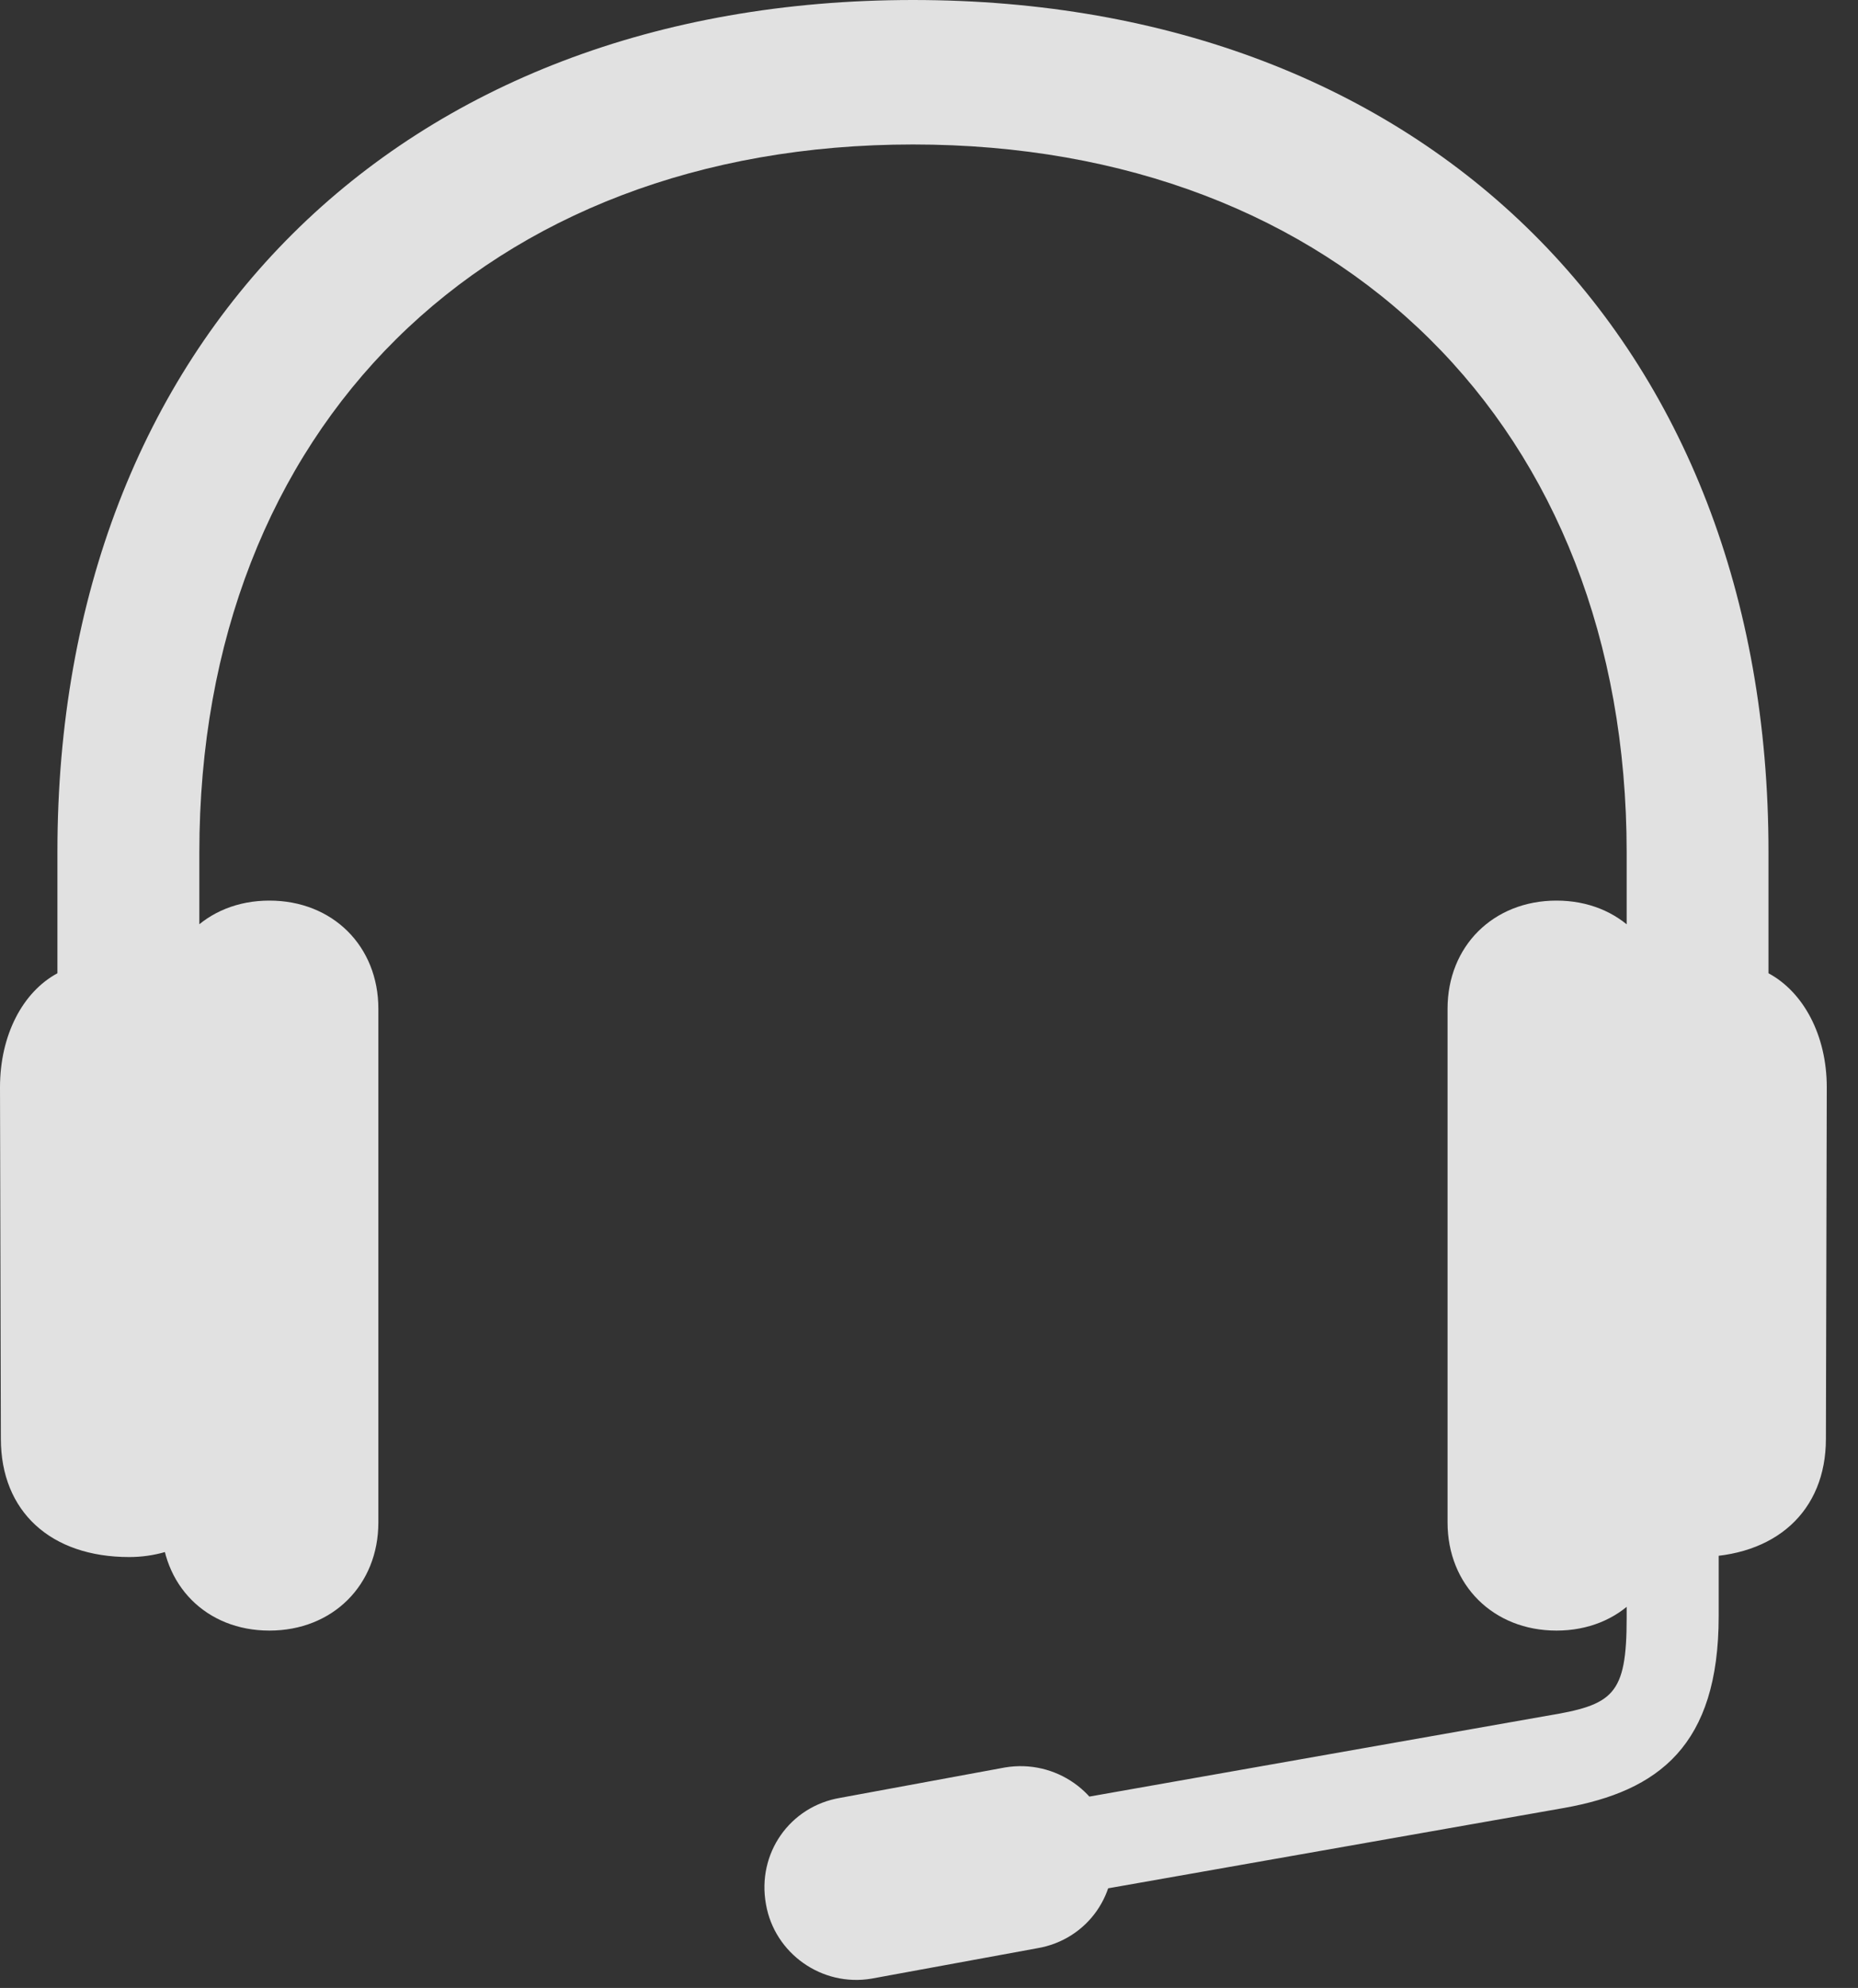 <?xml version="1.0" encoding="UTF-8"?>
<!--Generator: Apple Native CoreSVG 326-->
<!DOCTYPE svg
PUBLIC "-//W3C//DTD SVG 1.1//EN"
       "http://www.w3.org/Graphics/SVG/1.1/DTD/svg11.dtd">
<svg version="1.1" xmlns="http://www.w3.org/2000/svg" xmlns:xlink="http://www.w3.org/1999/xlink" viewBox="0 0 21.484 22.979">
 <rect x="0" y="0" width="21.484" height="22.979" fill="#333333" stroke="none"/>
 <g>
  <rect height="22.979" opacity="0" width="21.484" x="0" y="0"/>
  <path d="M10.557 1.67C15.488 1.67 18.809 4.941 18.809 9.854L18.809 17.764C19.062 17.92 19.336 17.998 19.619 17.998C20.527 17.998 21.113 17.471 21.113 16.631L21.123 12.568C21.123 11.963 20.85 11.465 20.449 11.25L20.449 9.844C20.449 3.926 16.494 0 10.557 0C4.619 0 0.664 3.926 0.664 9.844L0.664 11.25C0.264 11.465 0 11.963 0 12.568L0.01 16.631C0.01 17.471 0.586 17.998 1.494 17.998C1.777 17.998 2.051 17.92 2.305 17.764L2.305 9.854C2.305 4.941 5.625 1.67 10.557 1.67ZM3.115 18.848C3.848 18.848 4.375 18.32 4.375 17.598L4.375 11.66C4.375 10.938 3.848 10.41 3.115 10.41C2.383 10.41 1.865 10.938 1.865 11.66L1.865 17.598C1.865 18.32 2.383 18.848 3.115 18.848ZM17.998 18.848C18.73 18.848 19.248 18.32 19.248 17.598L19.248 11.66C19.248 10.938 18.73 10.41 17.998 10.41C17.266 10.41 16.738 10.938 16.738 11.66L16.738 17.598C16.738 18.32 17.266 18.848 17.998 18.848ZM18.809 17.285L18.809 18.701C18.809 19.6 18.652 19.707 17.881 19.834L12.402 20.801L12.598 21.865L18.086 20.898C19.18 20.703 19.873 20.176 19.873 18.682L19.873 17.266ZM10.078 22.871L11.992 22.52C12.578 22.422 12.959 21.875 12.852 21.289C12.754 20.723 12.207 20.332 11.621 20.43L9.717 20.781C9.131 20.879 8.75 21.426 8.857 22.012C8.955 22.578 9.502 22.969 10.078 22.871Z" fill="white" fill-opacity="0.85"/>
 </g>
</svg>
